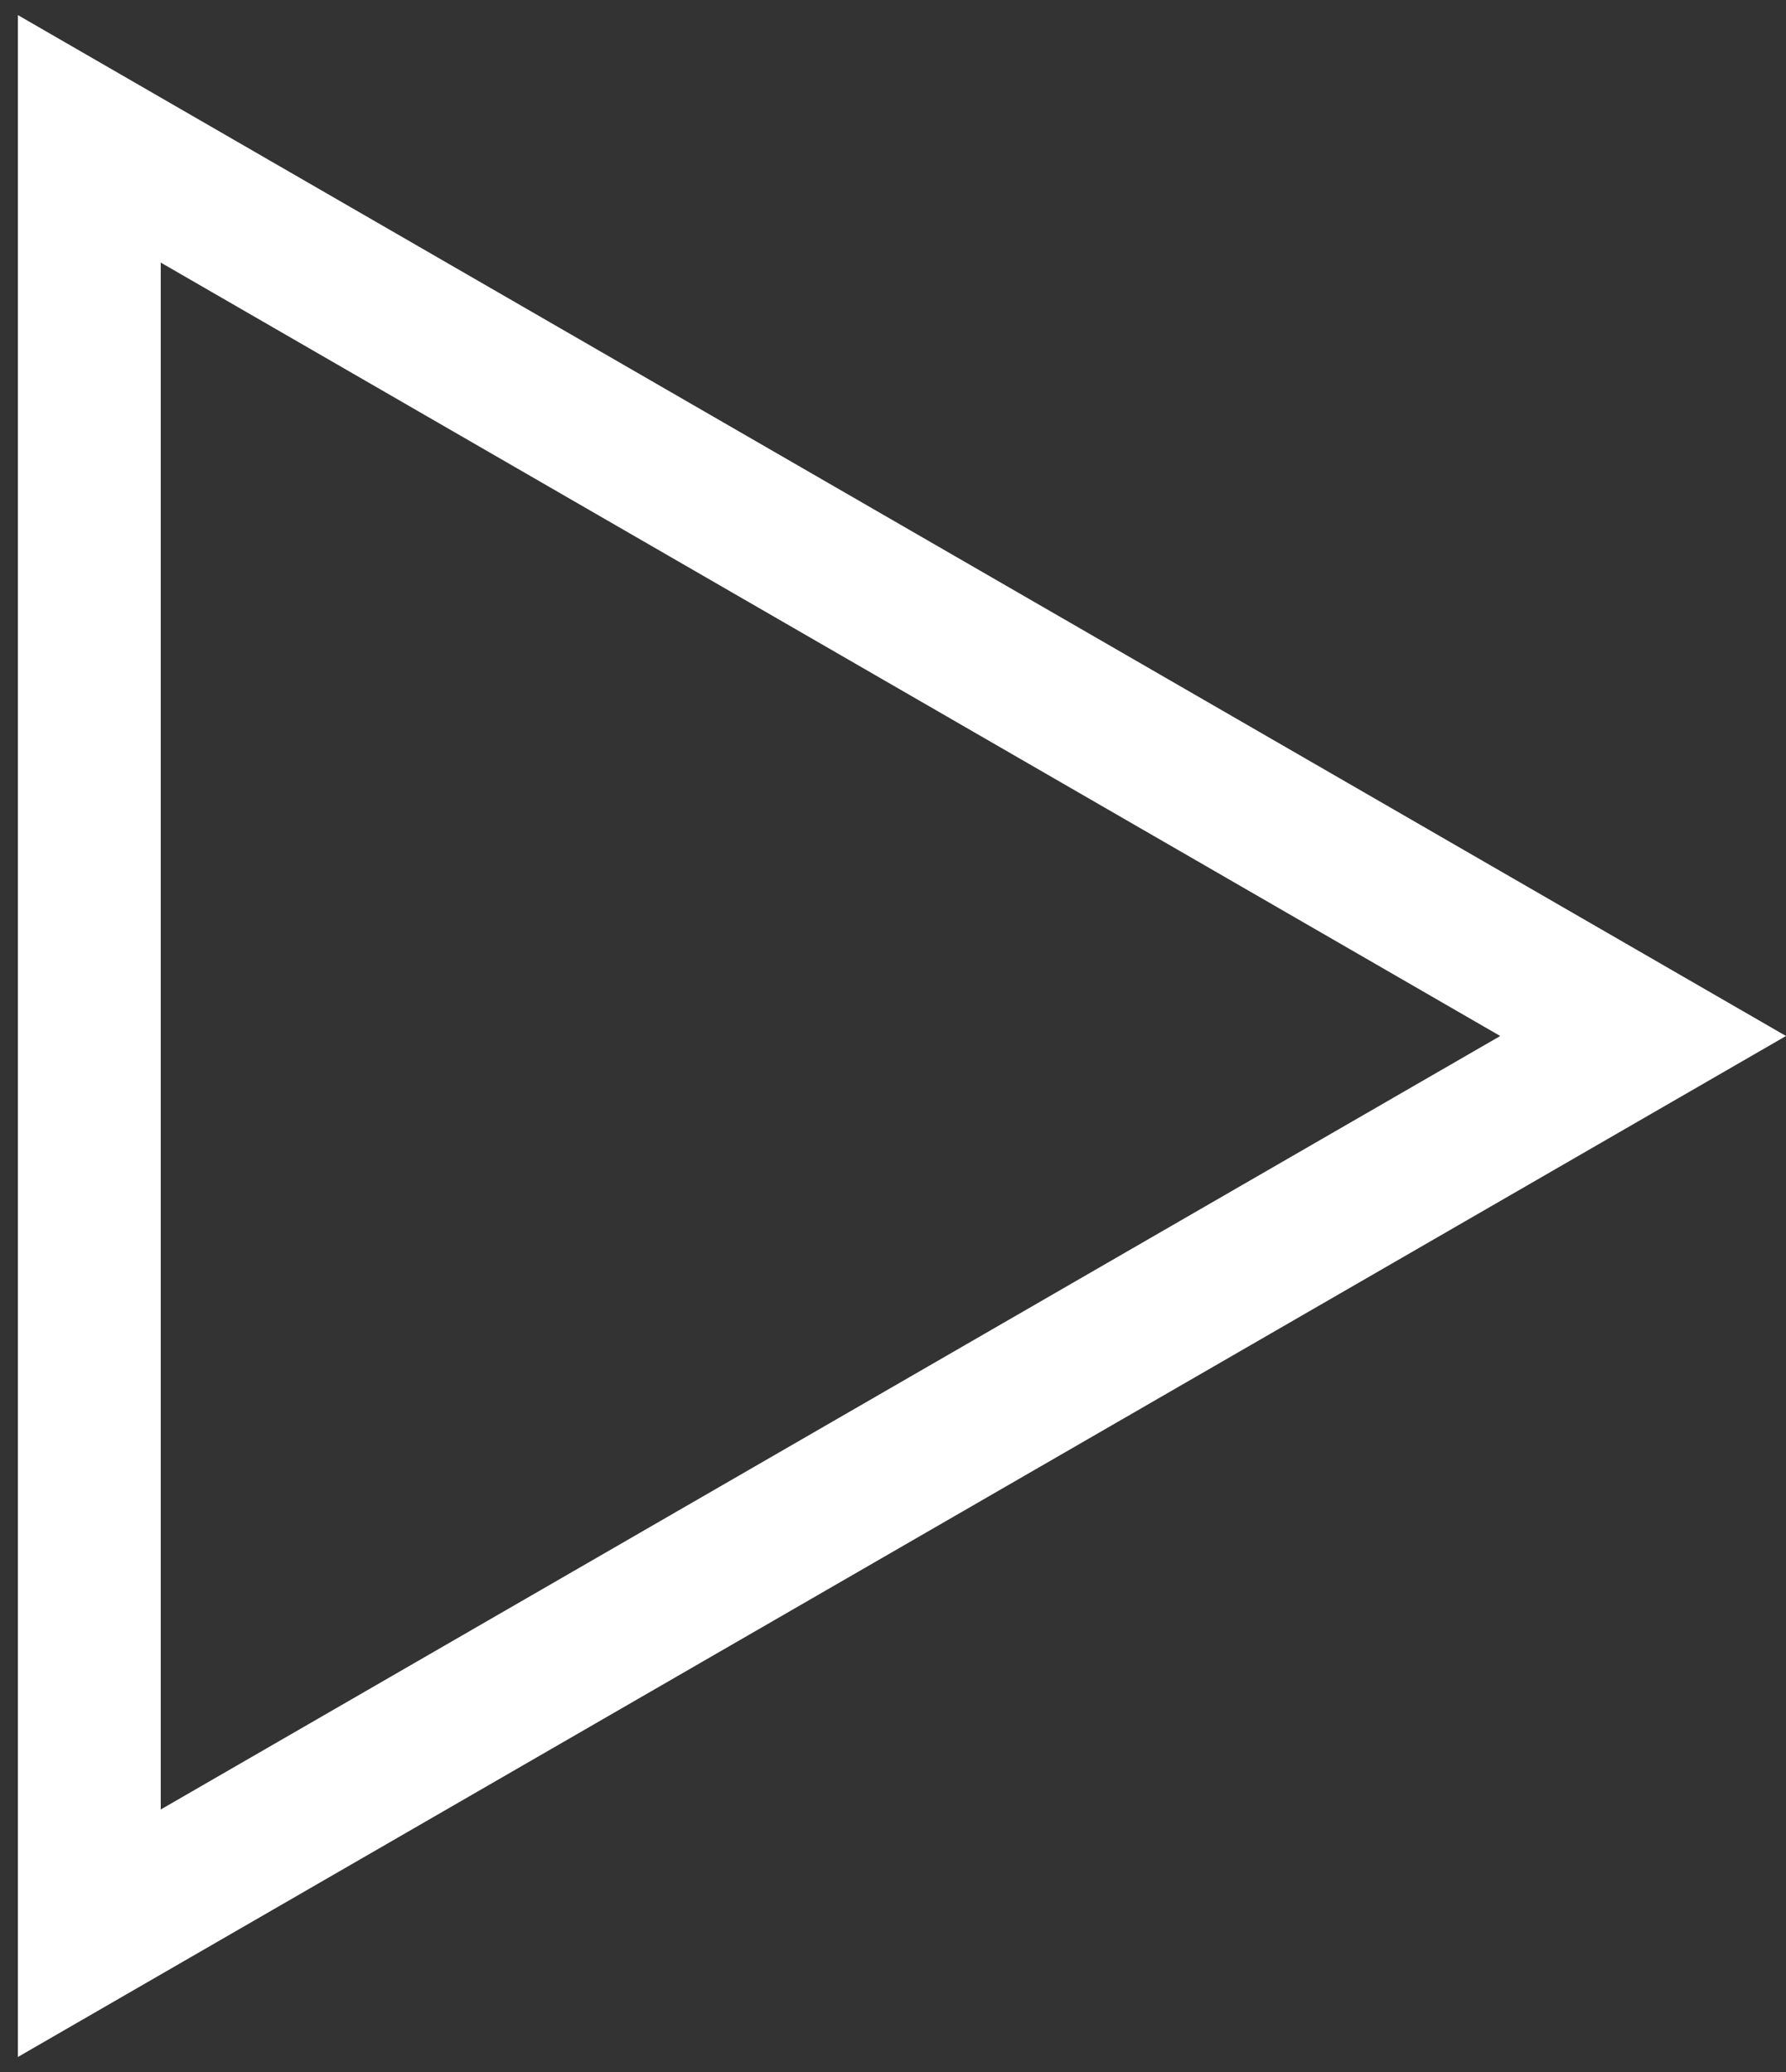 <svg width="25" height="29" viewBox="0 0 25 29" fill="none" xmlns="http://www.w3.org/2000/svg">
<rect x="0" y="0" width="25" height="29" fill="#333333" stroke="none"/>
<path d="M1.25 27.058L23 14.5L1.25 1.943V27.058Z" stroke="white" stroke-width="2"/>
</svg>
